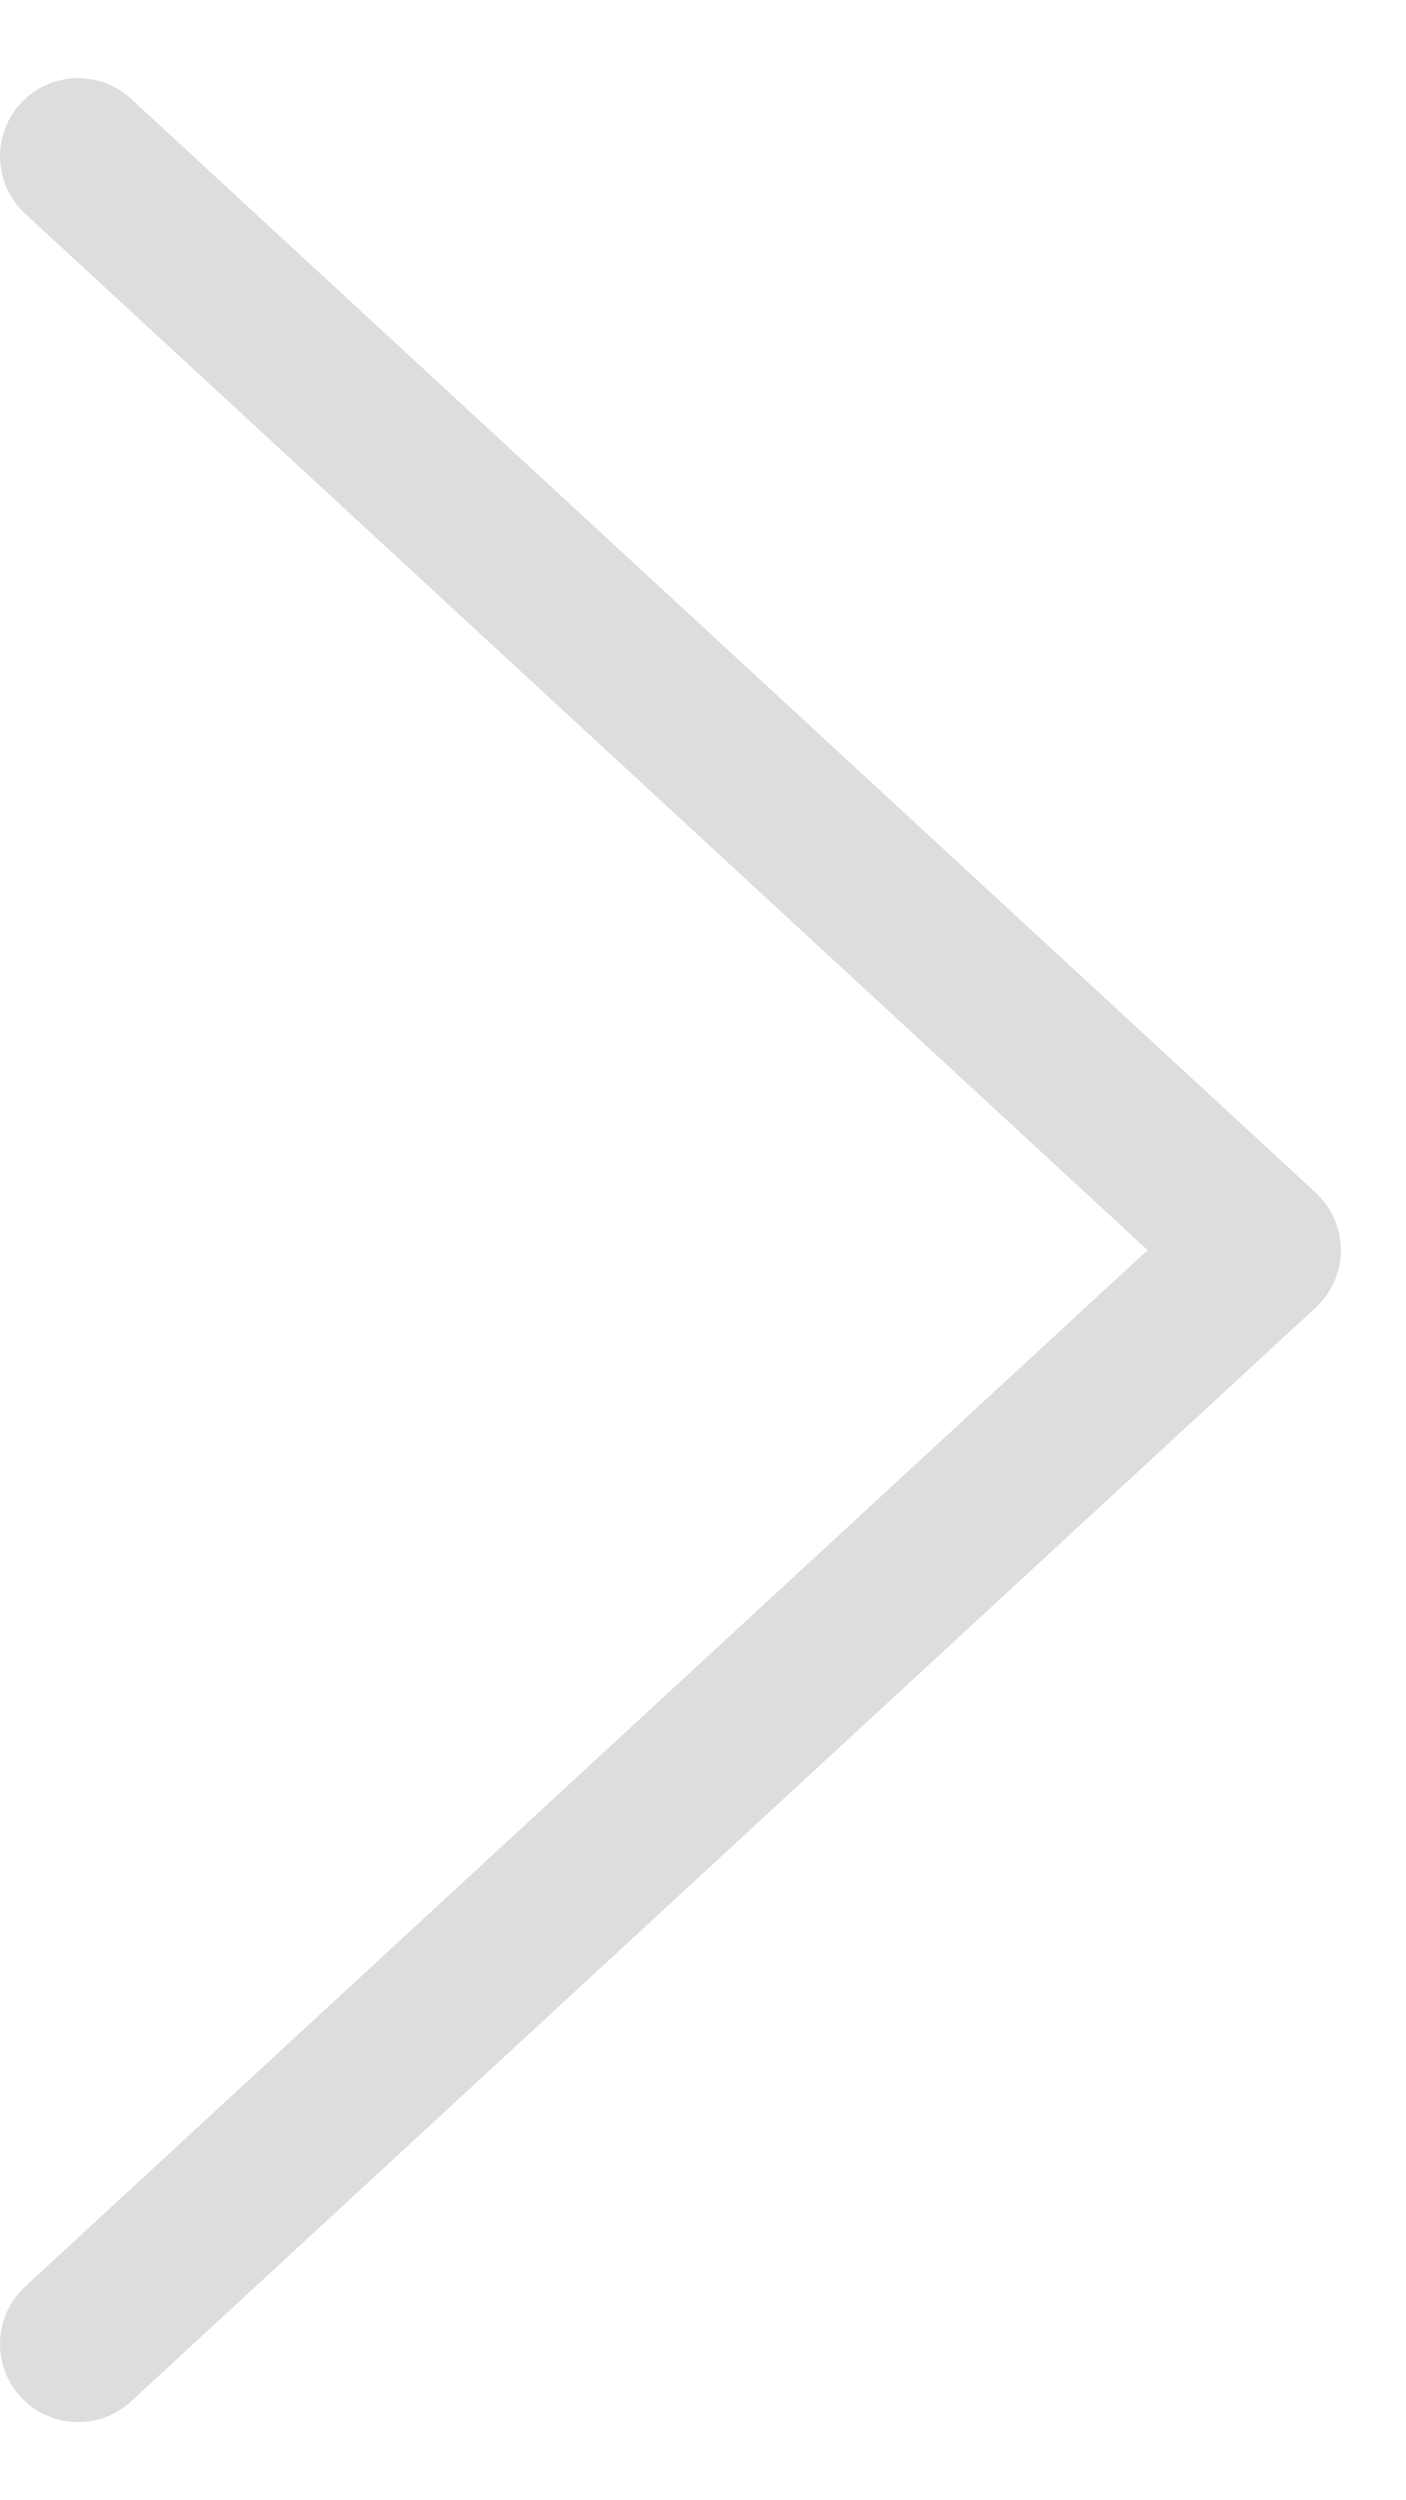 <svg width="9" height="16" viewBox="0 0 9 16" fill="none" xmlns="http://www.w3.org/2000/svg">
<path d="M0.5 15L8.083 8L0.5 1" stroke="#DDDDDD" stroke-miterlimit="10" stroke-linecap="round" stroke-linejoin="round"/>
</svg>
